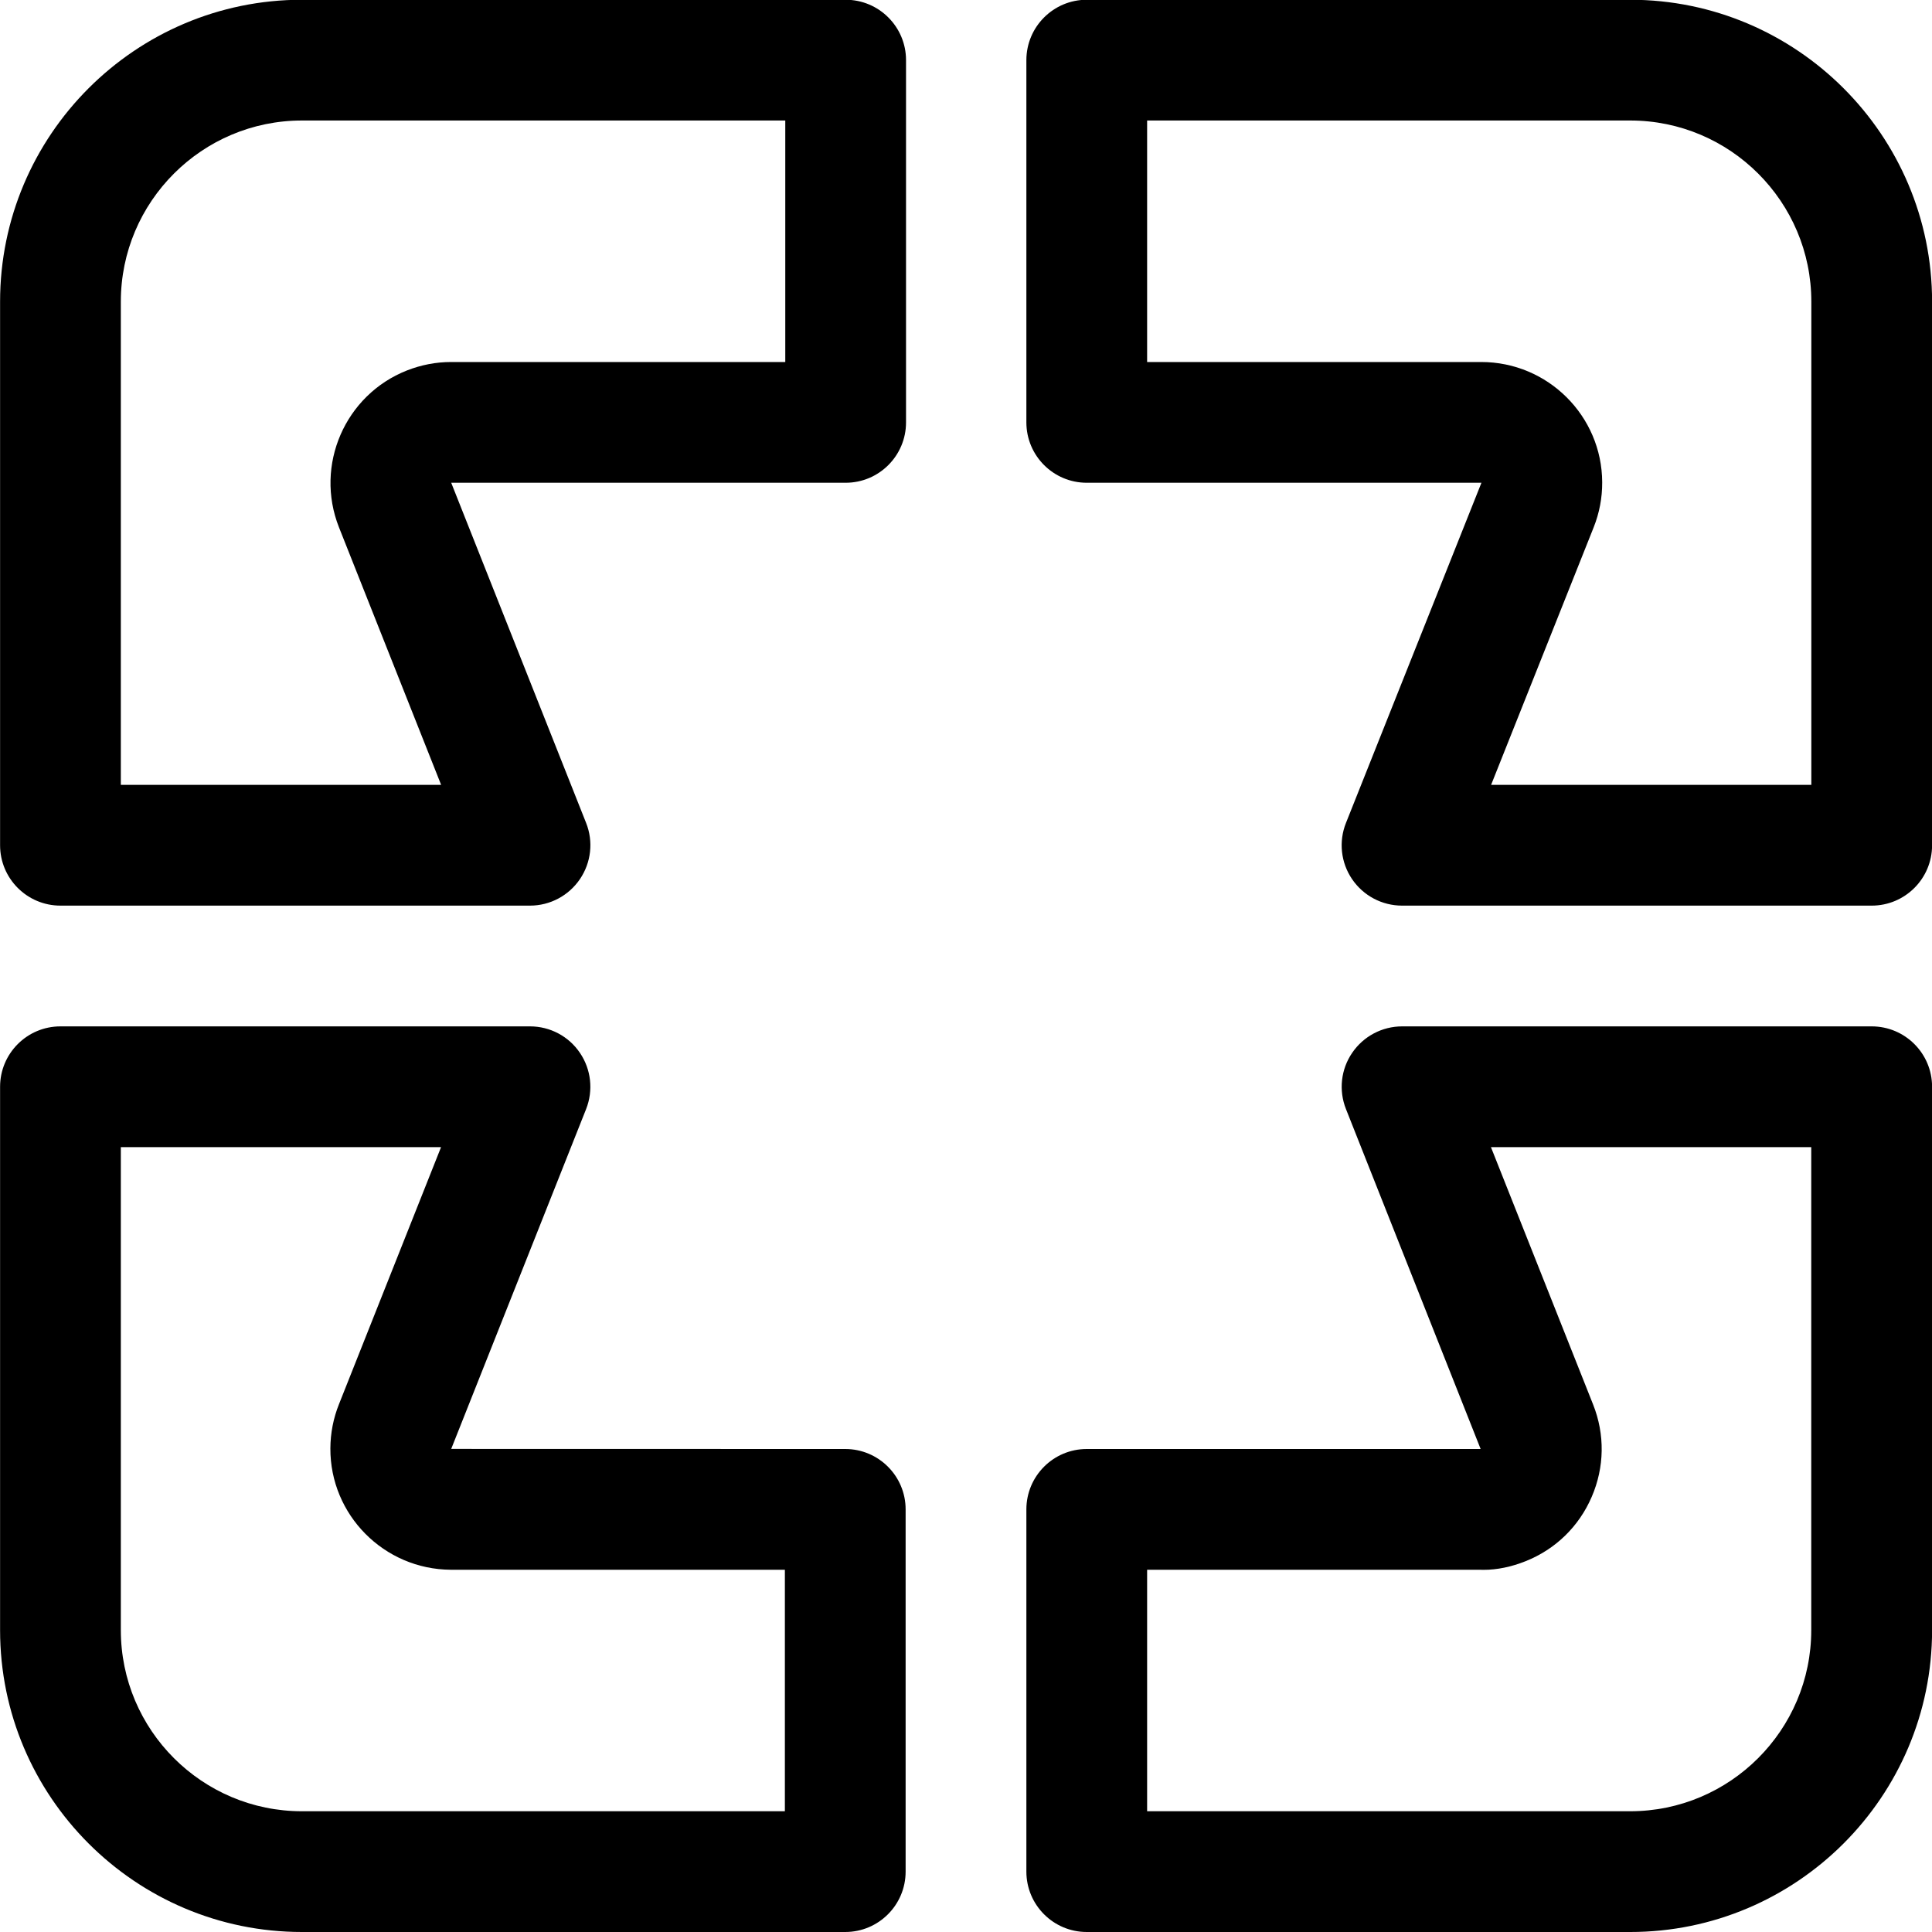 <?xml version="1.0" encoding="utf-8"?>
<!-- Generator: Adobe Illustrator 22.1.0, SVG Export Plug-In . SVG Version: 6.00 Build 0)  -->
<svg version="1.1" id="Layer_1" xmlns="http://www.w3.org/2000/svg" xmlns:xlink="http://www.w3.org/1999/xlink" x="0px" y="0px"
	 viewBox="0 0 24 24" style="enable-background:new 0 0 24 24;" xml:space="preserve">
<title>cursor-select-frame-2</title>
<g>
	<path d="M0.751,11.25c-0.414,0-0.75-0.336-0.75-0.75V3.747c0-2.068,1.682-3.75,3.75-3.75h6.754c0.414,0,0.75,0.336,0.75,0.75v4.5
		c0,0.414-0.336,0.75-0.75,0.75h-4.9l1.676,4.226c0.092,0.231,0.063,0.492-0.077,0.698c-0.14,0.206-0.372,0.329-0.62,0.329H0.751z
		 M5.48,9.75L4.211,6.551C3.906,5.78,4.285,4.906,5.055,4.602c0.176-0.069,0.36-0.105,0.549-0.105h4.151v-3H3.751
		c-1.241,0-2.25,1.009-2.25,2.25V9.75H5.48z"/>
	<path d="M3.751,24c-2.068,0-3.75-1.682-3.75-3.75V13.5c0-0.414,0.336-0.75,0.75-0.75h5.833c0.249,0,0.481,0.123,0.62,0.329
		c0.14,0.206,0.168,0.467,0.077,0.698c0,0-1.676,4.222-1.676,4.222L10.5,18c0.414,0,0.75,0.336,0.75,0.75v4.5
		c0,0.414-0.336,0.75-0.75,0.75H3.751z M1.501,20.25c0,1.241,1.009,2.25,2.25,2.25H9.75v-3H5.6c-0.83-0.005-1.5-0.682-1.496-1.508
		c0.001-0.19,0.037-0.374,0.107-0.549l1.268-3.193H1.501V20.25z"/>
	<path d="M13.5,24c-0.414,0-0.75-0.336-0.75-0.75v-4.5c0-0.414,0.336-0.75,0.75-0.75h4.893l-1.673-4.223
		c-0.092-0.232-0.063-0.493,0.077-0.698c0.14-0.206,0.372-0.329,0.621-0.329h5.833c0.414,0,0.75,0.336,0.75,0.75v6.75
		c0,2.068-1.682,3.75-3.75,3.75H13.5z M20.25,22.5c1.241,0,2.25-1.009,2.25-2.25v-6h-3.979l1.269,3.197
		c0.148,0.372,0.142,0.779-0.017,1.147c-0.158,0.368-0.45,0.652-0.822,0.8c-0.178,0.071-0.354,0.107-0.521,0.107
		c-0.019,0-0.038,0-0.057-0.001l-4.123,0v3H20.25z"/>
	<path d="M17.417,11.25c-0.249,0-0.481-0.123-0.621-0.329c-0.14-0.206-0.168-0.467-0.076-0.698l1.683-4.226L13.5,5.997
		c-0.414,0-0.75-0.336-0.75-0.75v-4.5c0-0.414,0.336-0.75,0.75-0.75h6.751c2.068,0,3.75,1.682,3.75,3.75V10.5
		c0,0.414-0.336,0.75-0.75,0.75H17.417z M22.501,9.75V3.747c0-1.241-1.009-2.25-2.25-2.25H14.25v3h4.15
		c0.828,0,1.5,0.67,1.503,1.494c0.001,0.193-0.035,0.382-0.106,0.56L18.523,9.75H22.501z"/>
</g>
</svg>
